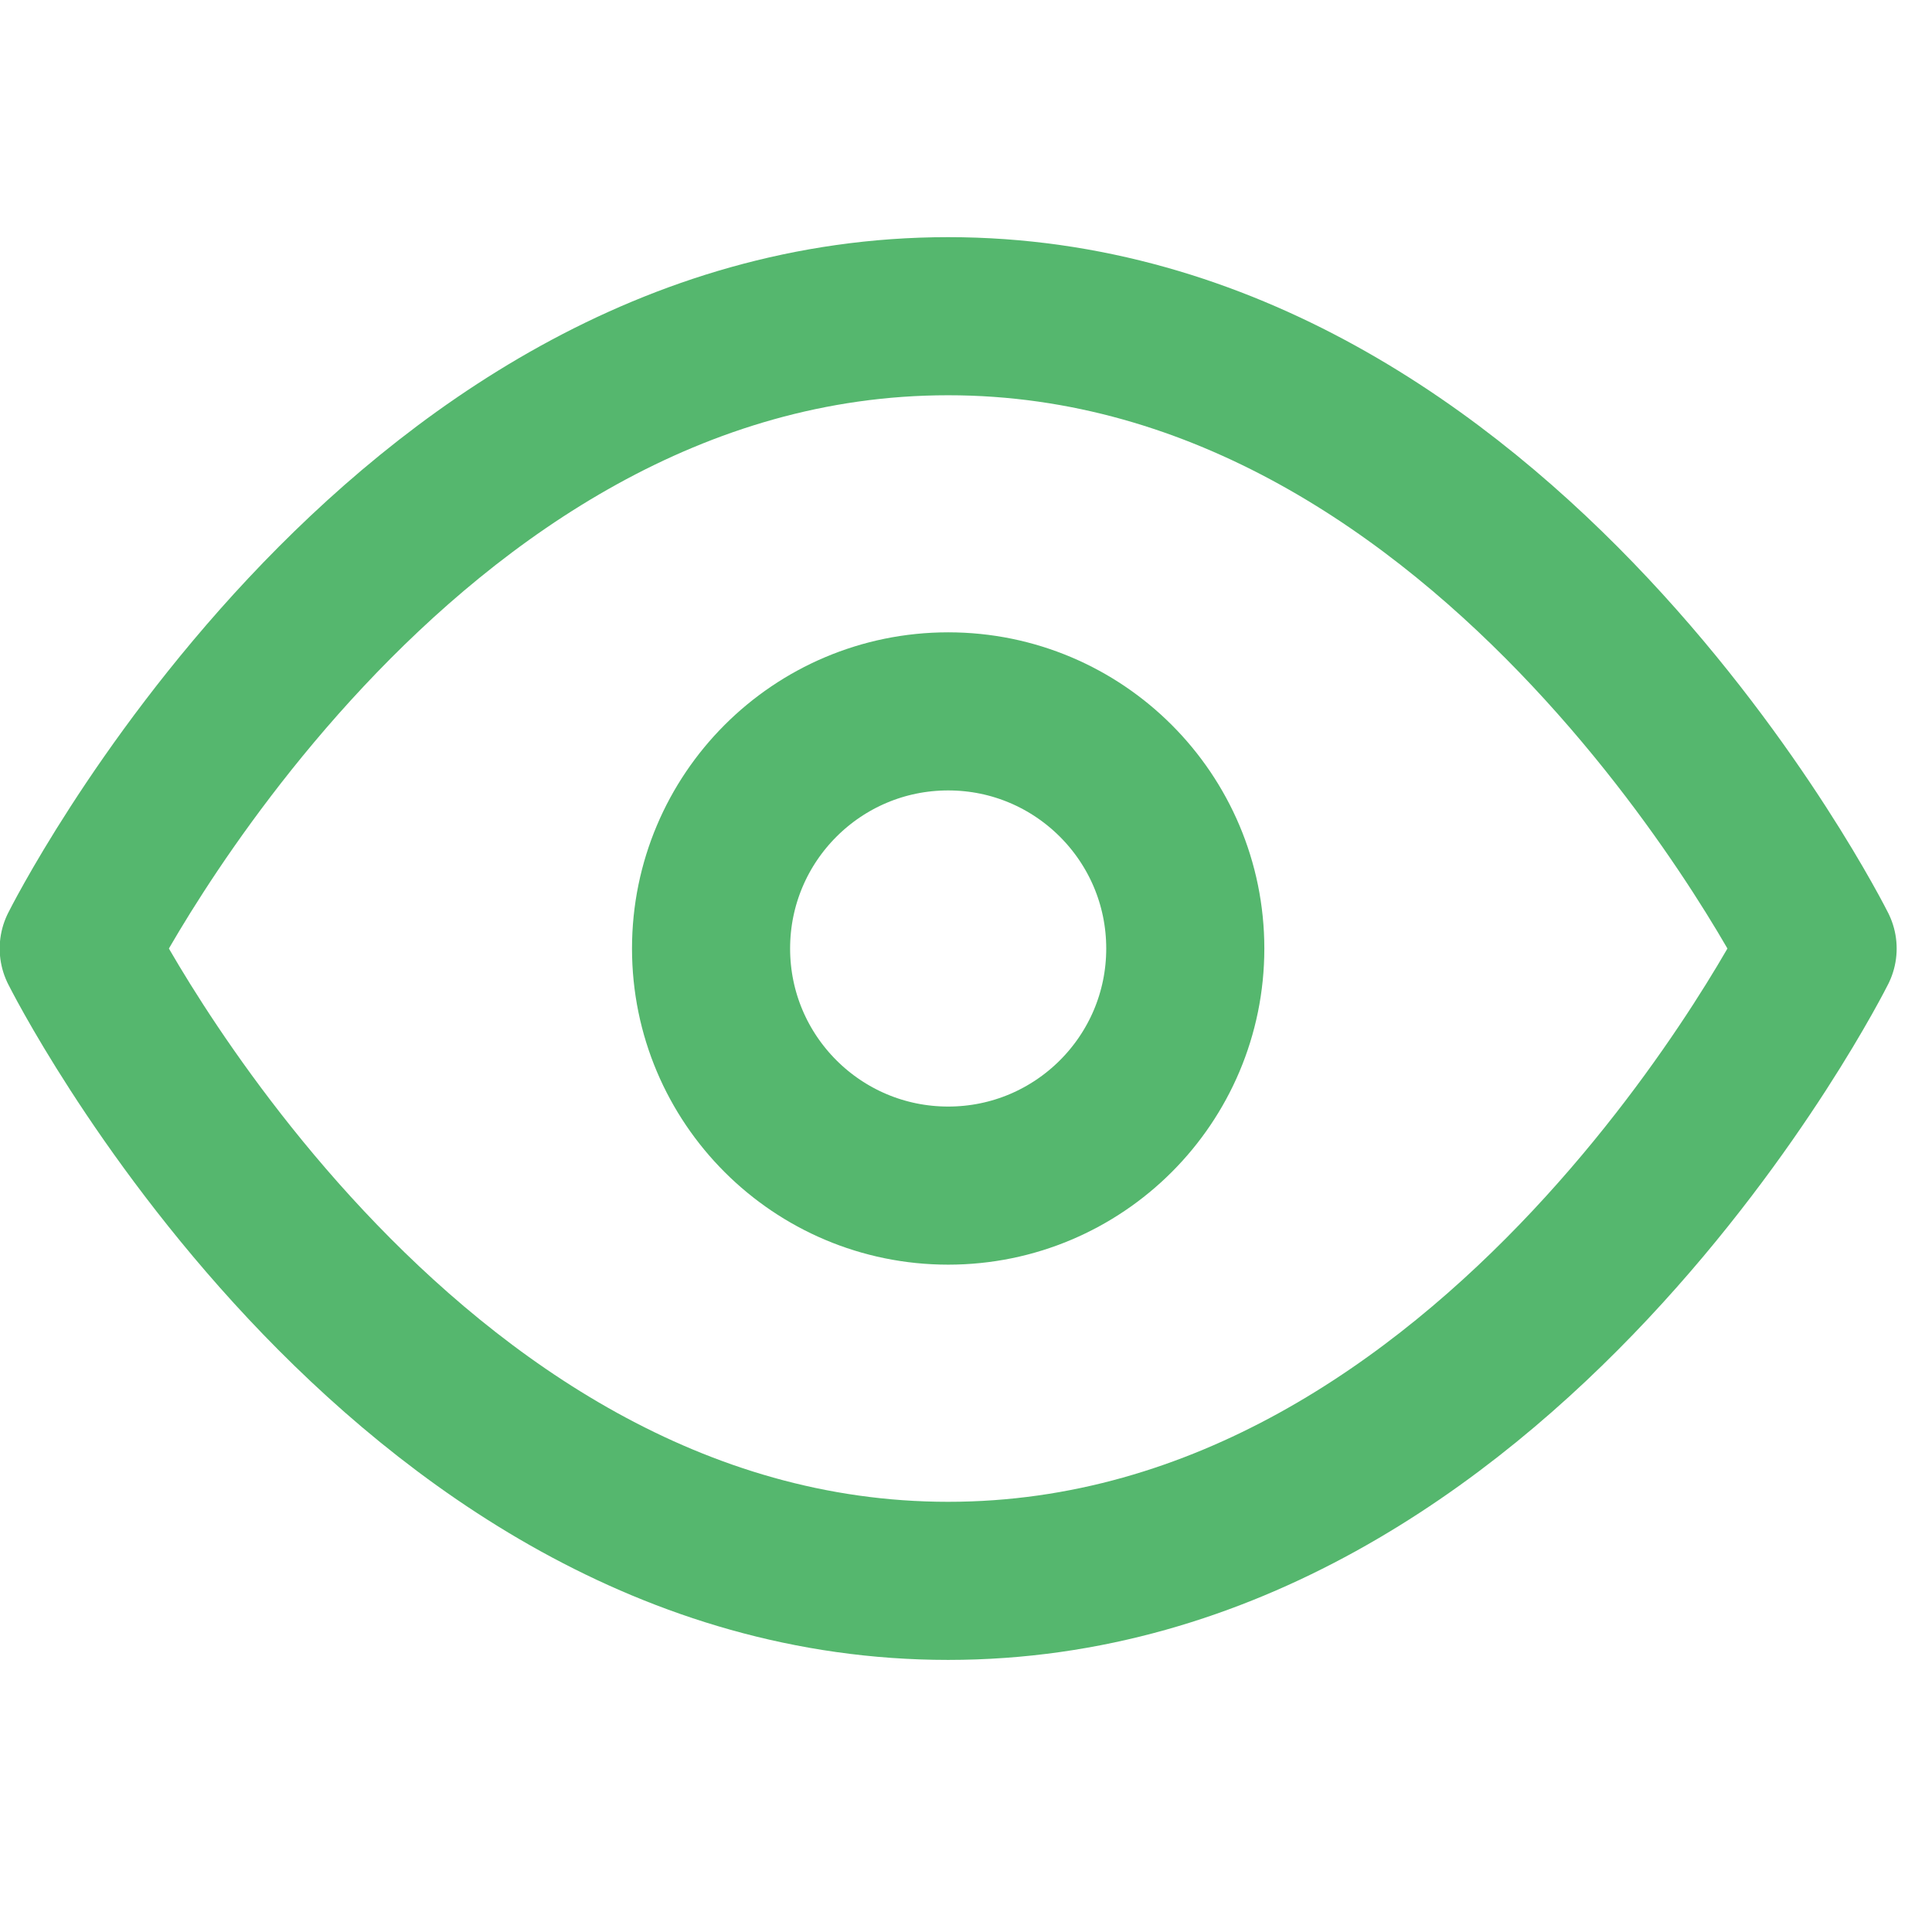 <svg width="24" height="24" viewBox="0 0 24 24" fill="none" xmlns="http://www.w3.org/2000/svg">
<g id="eye" clip-path="url(#clip0_249_4488)">
<path id="Vector" d="M0.978 11.783C0.978 11.783 4.905 3.928 11.778 3.928C18.652 3.928 22.579 11.783 22.579 11.783C22.579 11.783 18.652 19.638 11.778 19.638C4.905 19.638 0.978 11.783 0.978 11.783Z" stroke="#55B76E" stroke-width="1.964" stroke-linecap="round" stroke-linejoin="round"/>
<path id="Vector_2" d="M11.779 14.728C13.405 14.728 14.724 13.41 14.724 11.783C14.724 10.156 13.405 8.837 11.779 8.837C10.152 8.837 8.833 10.156 8.833 11.783C8.833 13.41 10.152 14.728 11.779 14.728Z" stroke="#55B76E" stroke-width="1.964" stroke-linecap="round" stroke-linejoin="round"/>
</g>
<defs>
<clipPath id="clip0_249_4488">
<rect width="23.565" height="23.565" fill="white" transform="translate(-0.004)"/>
</clipPath>
</defs>
</svg>
